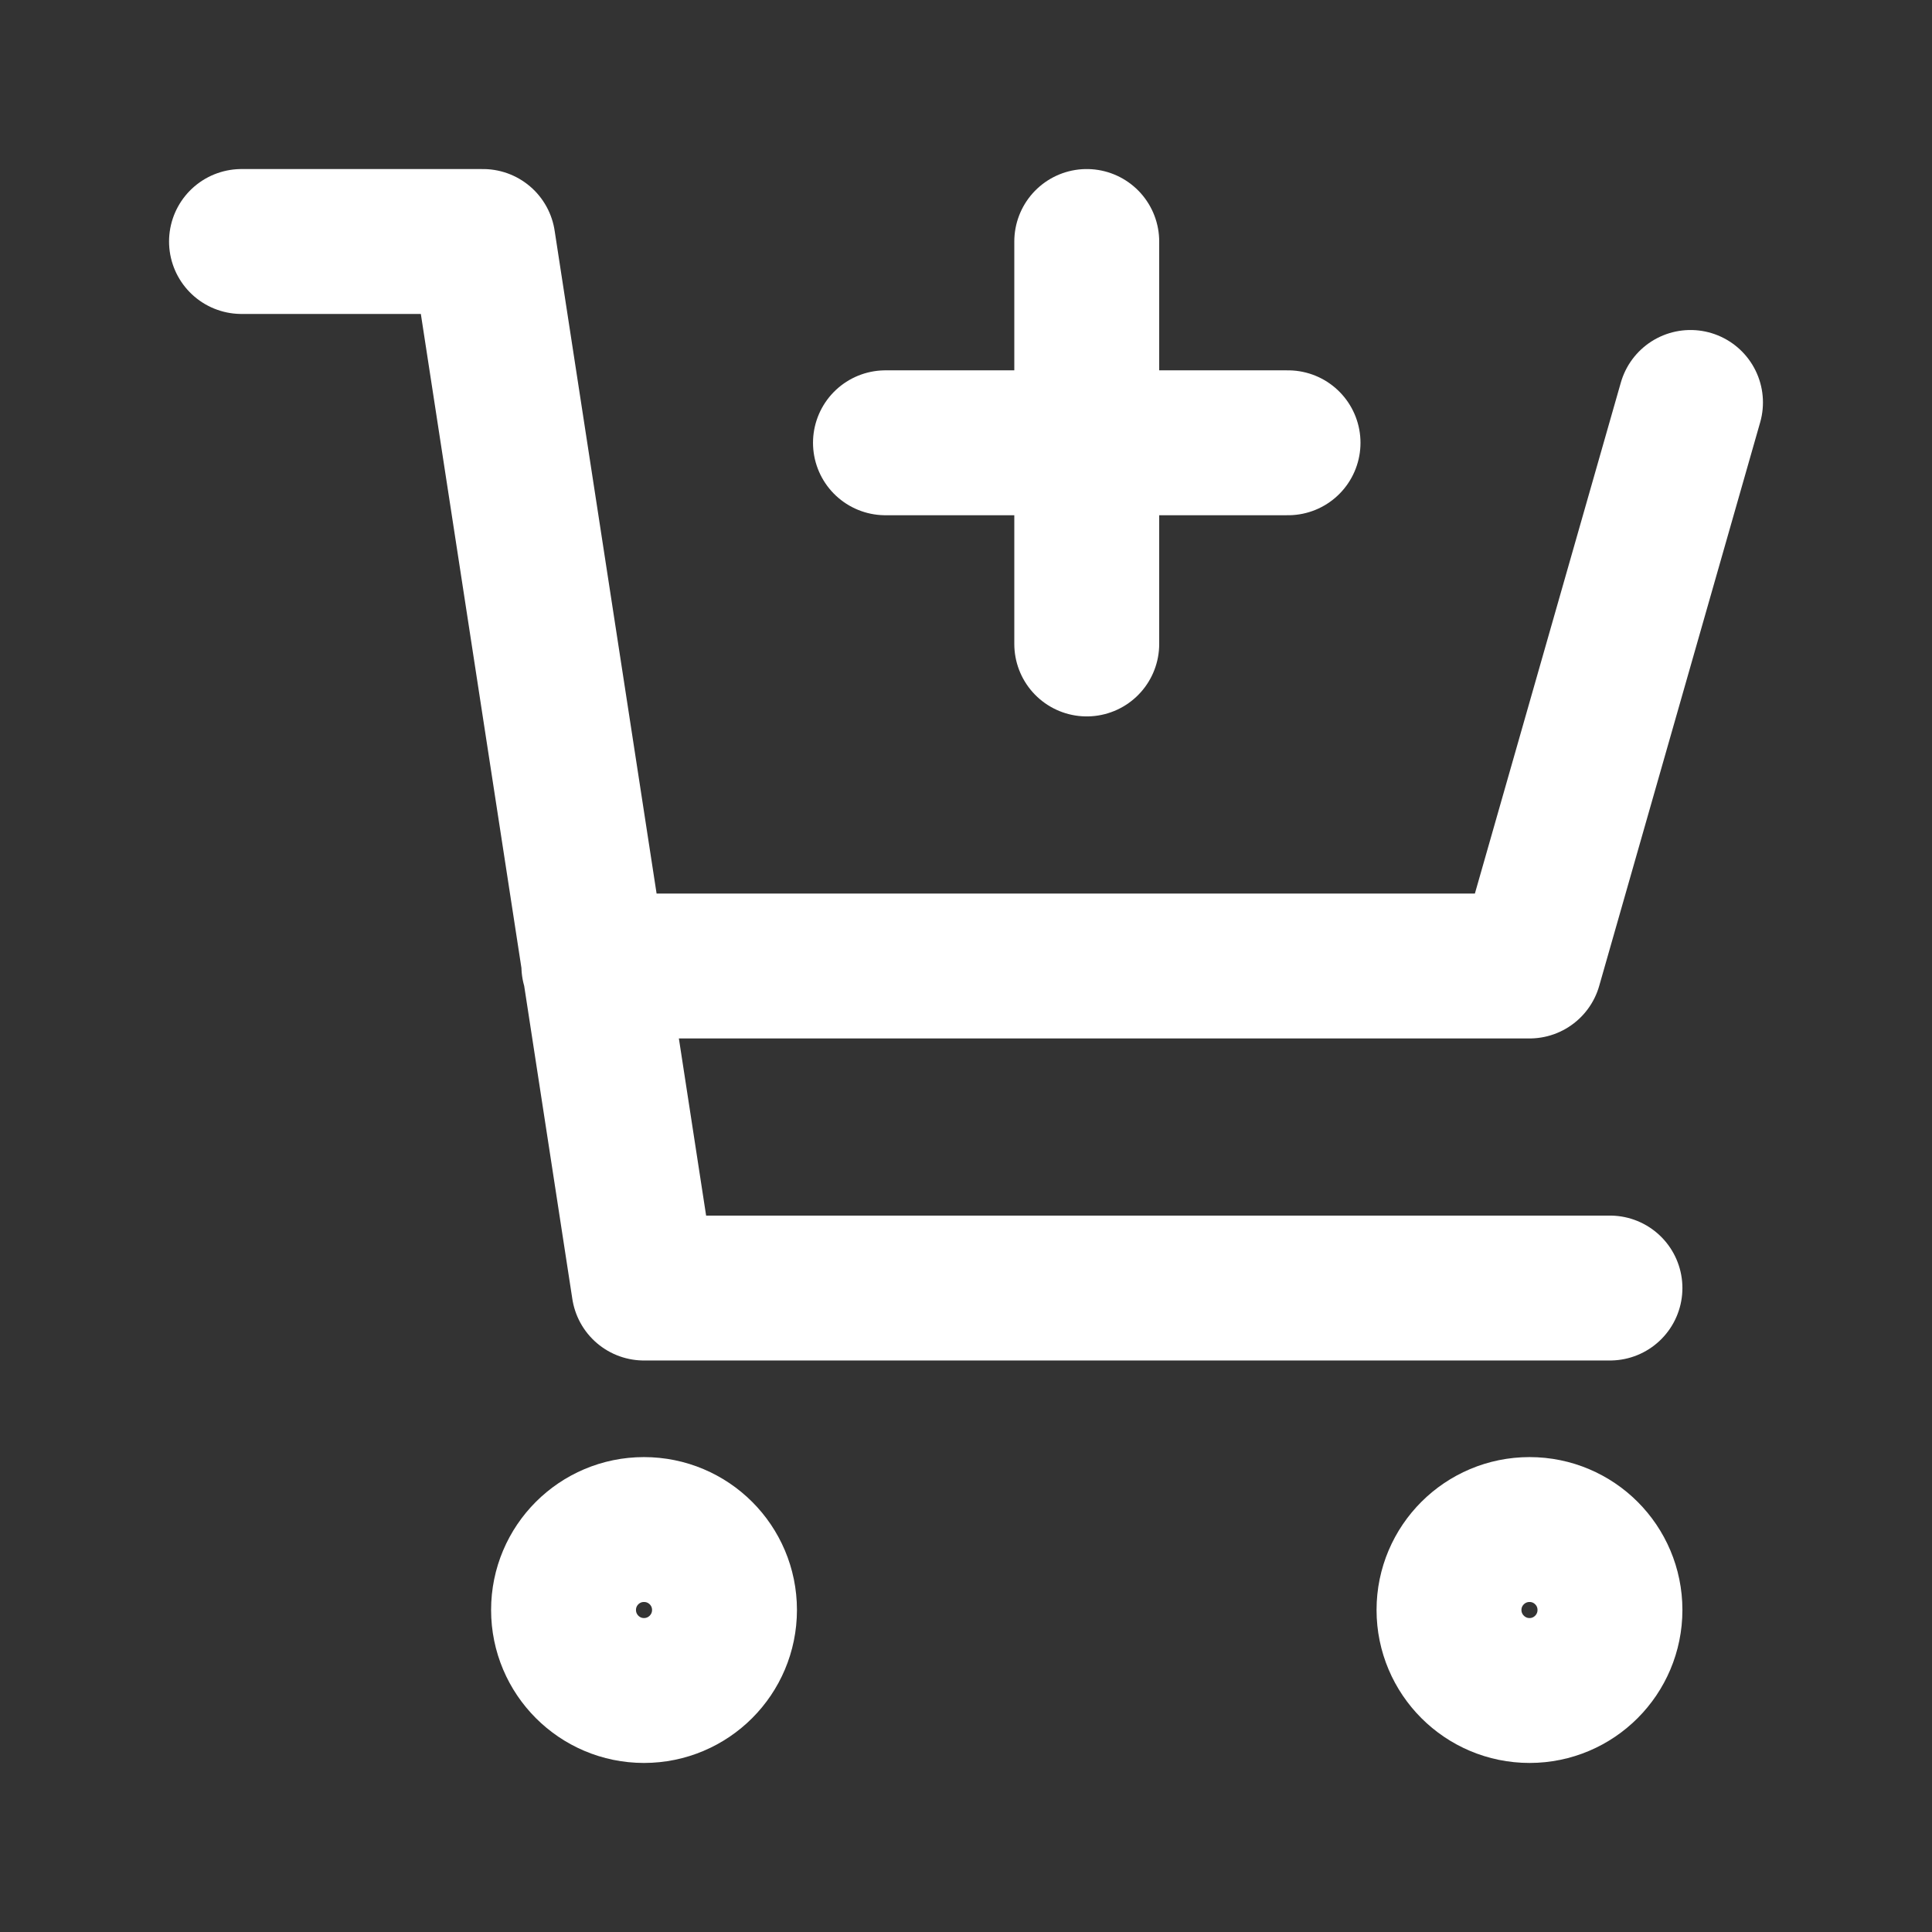 <svg width="16" height="16" viewBox="0 0 16 16" fill="none" xmlns="http://www.w3.org/2000/svg">
<rect x="0" y="0" width="16" height="16" fill="#333333" stroke="none"/>
<g id="Window Tinting Chevron">
<path id="Icon" d="M14 3.333L12.667 8H4.918M13.333 10.667H5.333L4 2H2M10.667 3.667H9M9 3.667H7.333M9 3.667V5.333M9 3.667V2M6 13.333C6 13.701 5.702 14 5.333 14C4.965 14 4.667 13.701 4.667 13.333C4.667 12.965 4.965 12.667 5.333 12.667C5.702 12.667 6 12.965 6 13.333ZM13.333 13.333C13.333 13.701 13.035 14 12.667 14C12.299 14 12 13.701 12 13.333C12 12.965 12.299 12.667 12.667 12.667C13.035 12.667 13.333 12.965 13.333 13.333Z" stroke="white" stroke-width="1.2" stroke-linecap="round" stroke-linejoin="round"/>
</g>
</svg>
